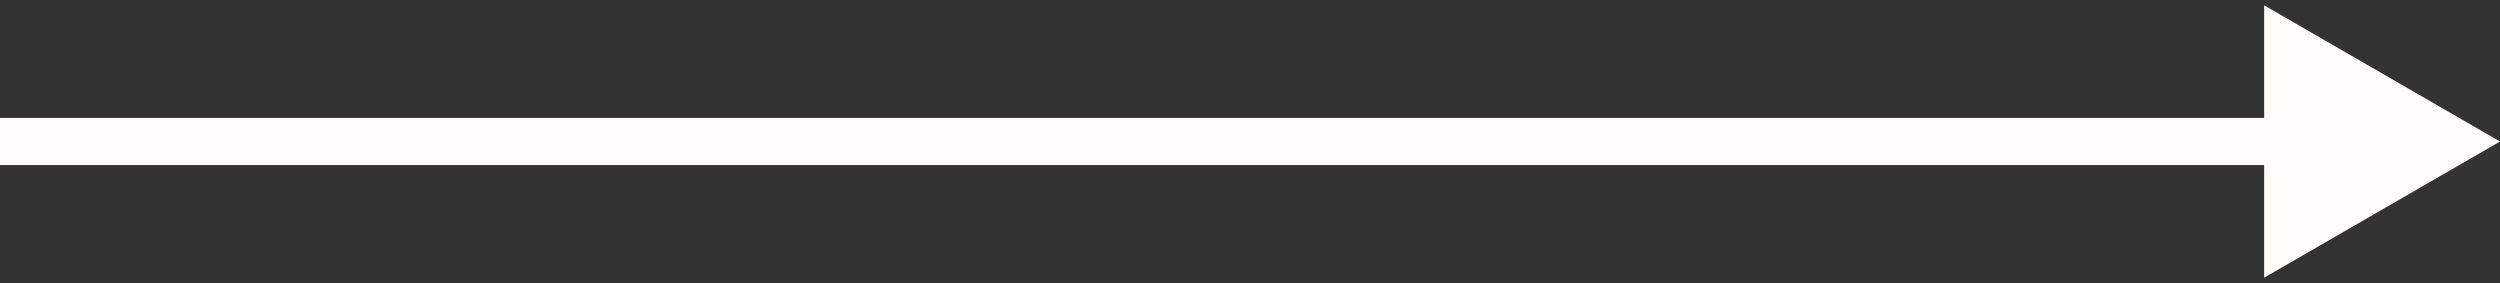 <svg width="53" height="6" viewBox="0 0 53 6" fill="none" xmlns="http://www.w3.org/2000/svg">
<rect x="0" y="0" width="53" height="6" fill="#333333" stroke="none"/>
<path d="M53 3L48 0.113V5.887L53 3ZM0 3.5H48.5V2.5H0V3.5Z" fill="#FFFCFC"/>
</svg>
